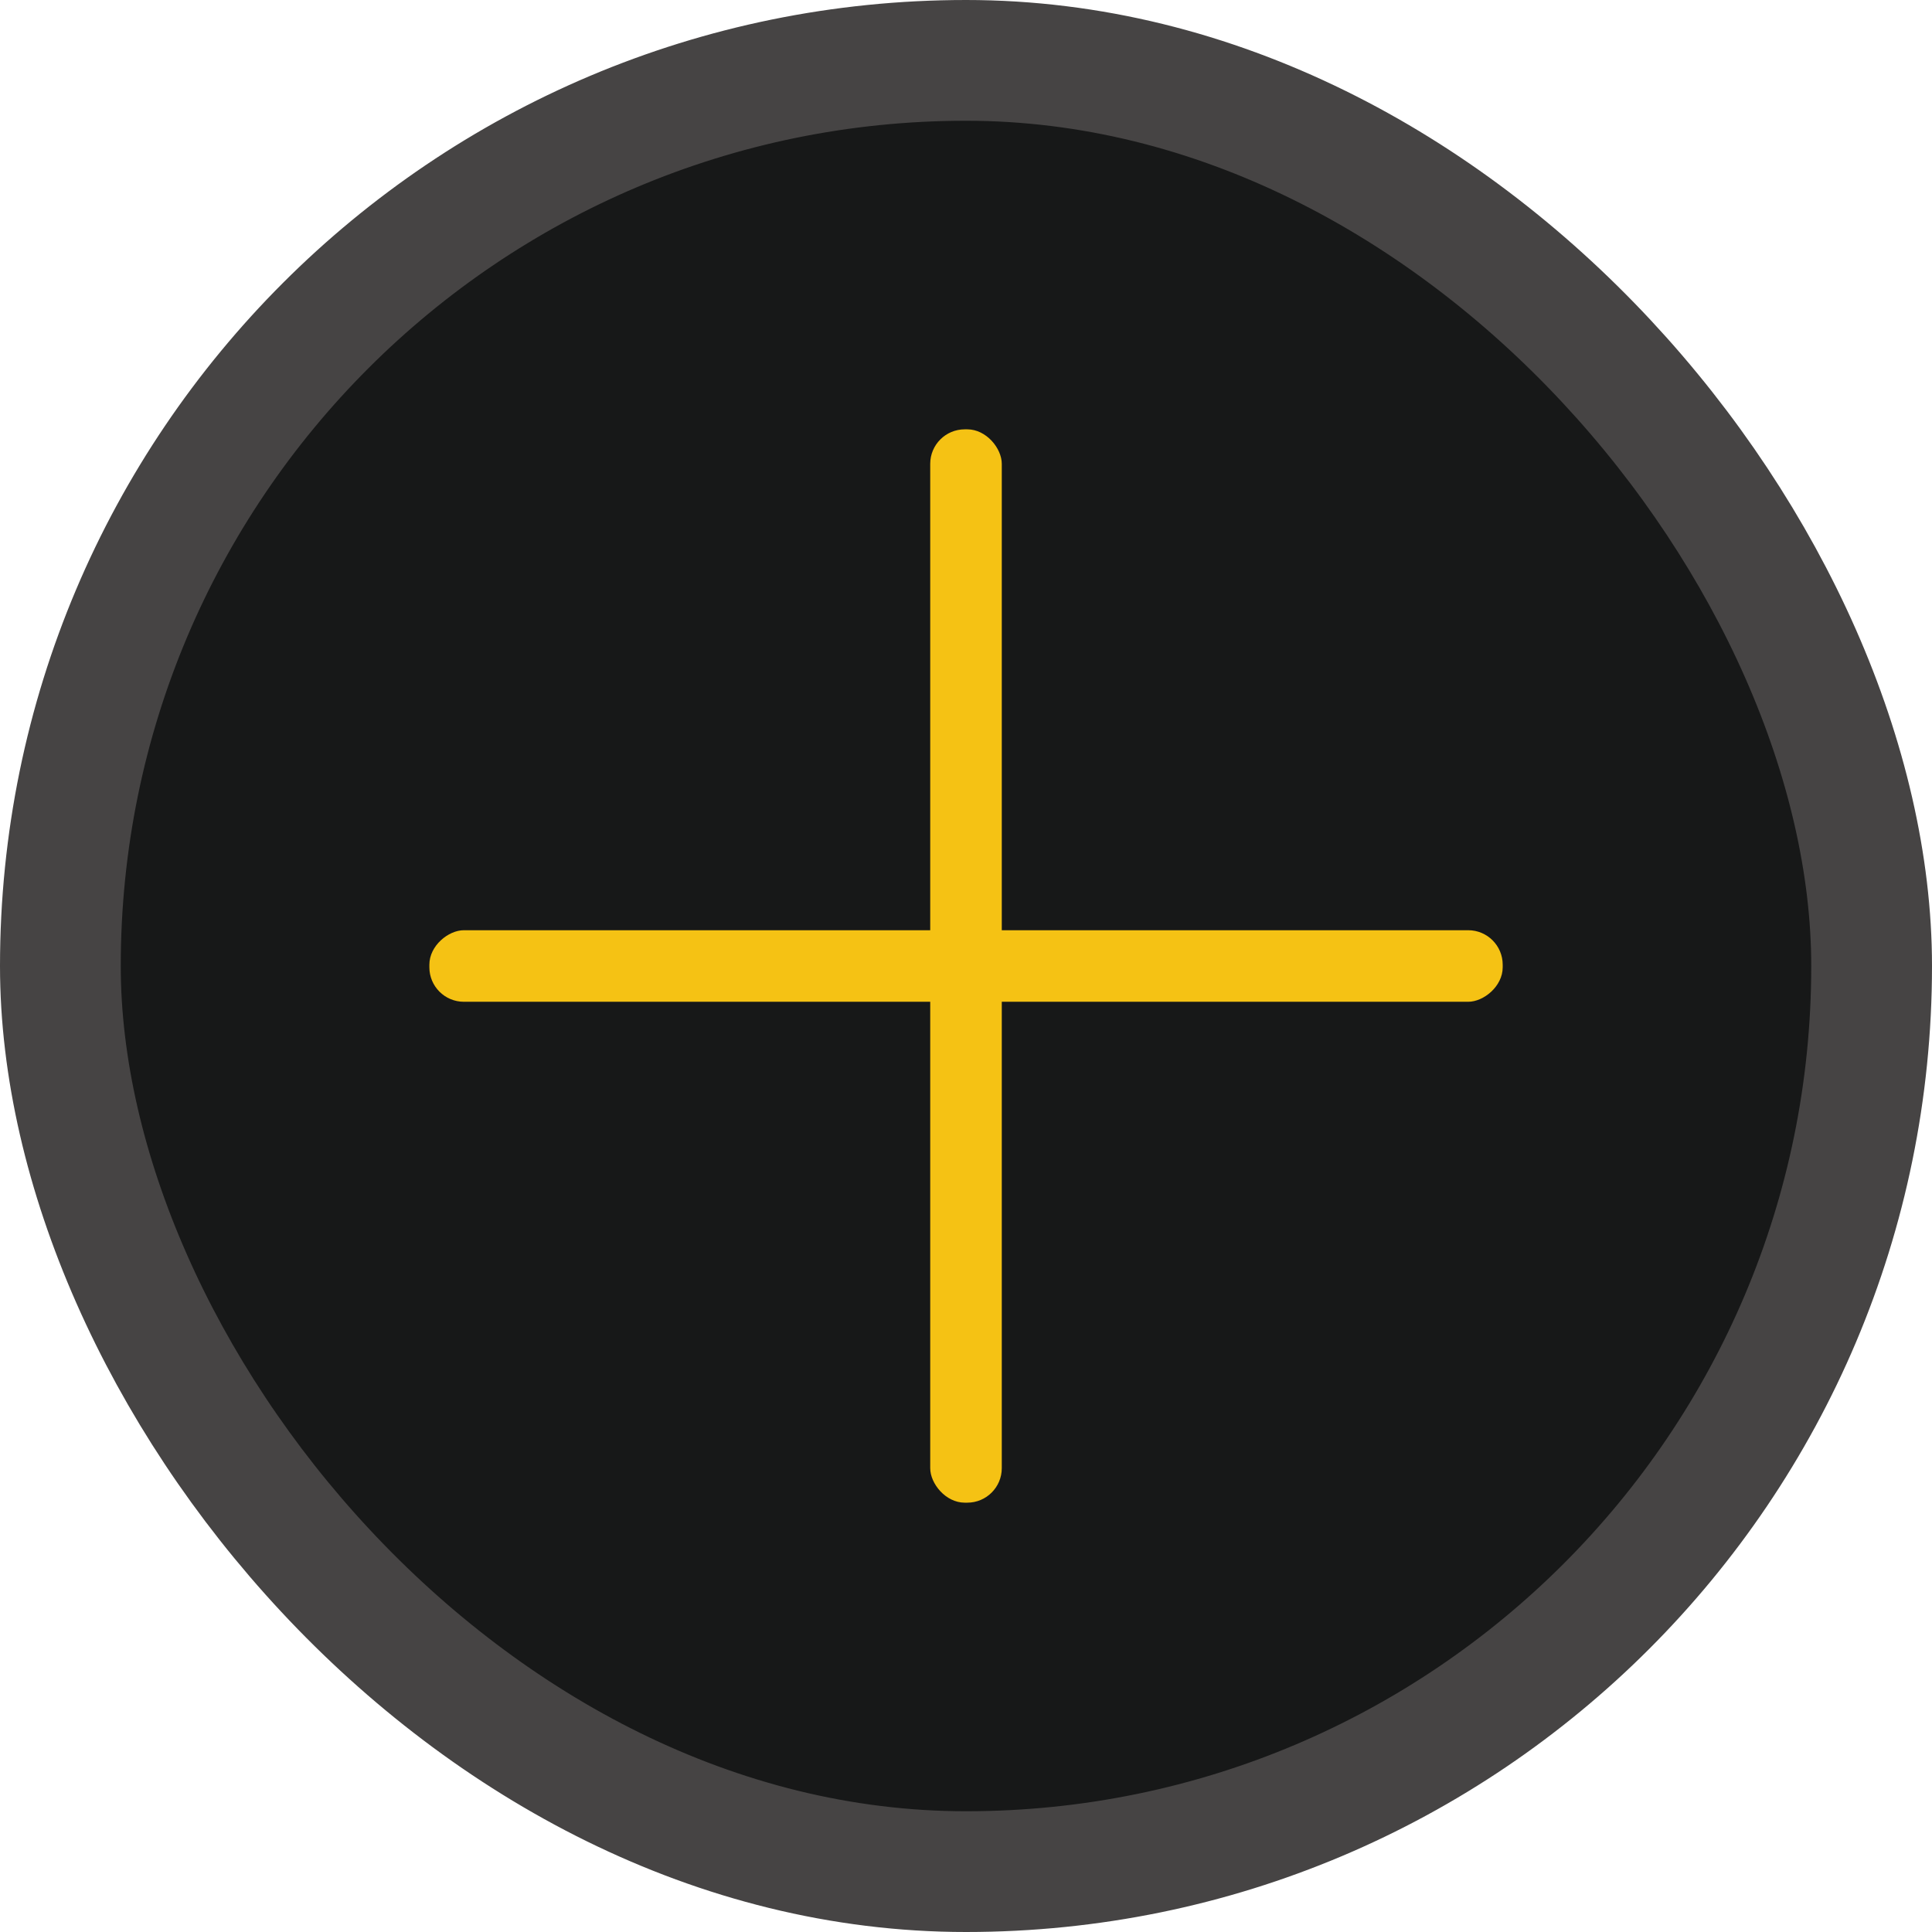 <svg width="112" height="112" viewBox="0 0 112 112" fill="none" xmlns="http://www.w3.org/2000/svg">
<rect x="3.5" y="3.5" width="105" height="105" rx="52.5" fill="#171818" stroke="#464444" stroke-width="7"/>
<rect x="53.926" y="24.889" width="4.148" height="62.222" rx="2" fill="#F5C214"/>
<rect x="24.891" y="58.074" width="4.148" height="62.222" rx="2" transform="rotate(-90 24.891 58.074)" fill="#F5C214"/>
</svg>
